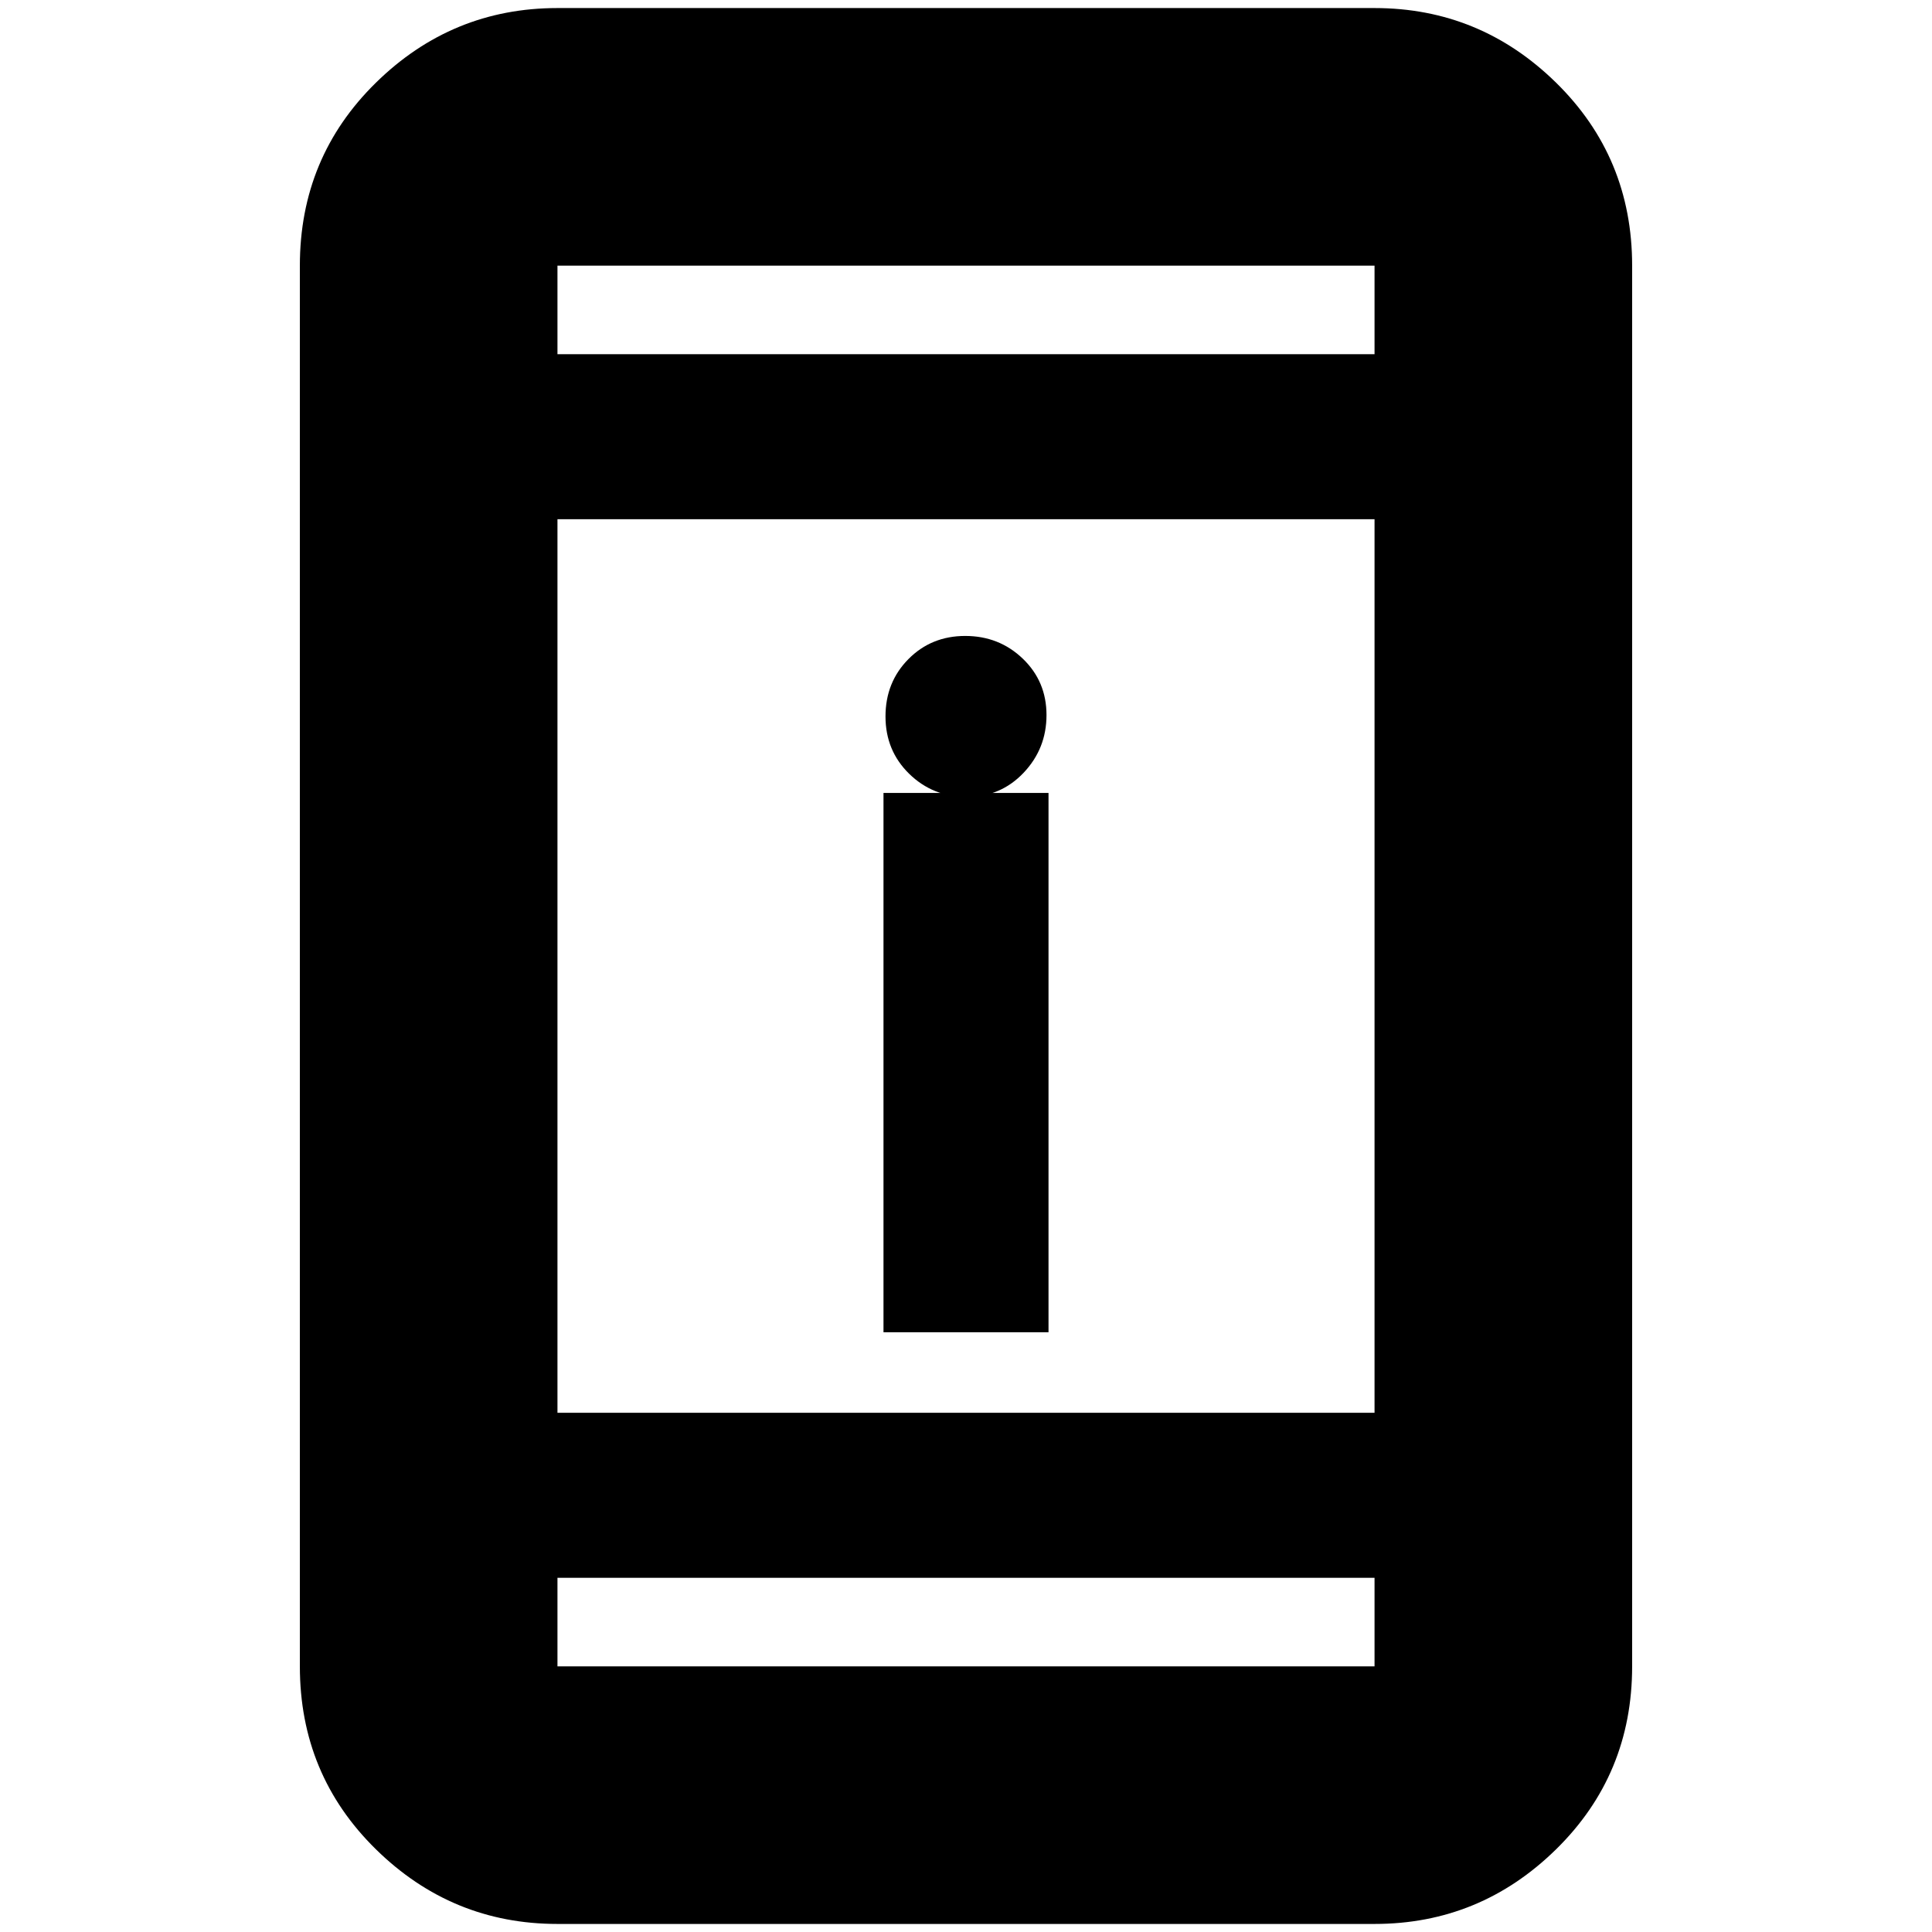 <svg xmlns="http://www.w3.org/2000/svg" height="20" viewBox="0 -960 960 960" width="20"><path d="M439-298v-268h82v268h-82Zm41.39-266q-16.84 0-28.62-11.5Q440-587 440-604t11.39-28.5q11.39-11.5 28.22-11.5 16.84 0 28.62 11.3 11.77 11.3 11.77 28T508.61-576q-11.39 12-28.22 12ZM277-4q-52.43 0-90.21-37.09Q149-78.18 149-132v-696q0-53.83 37.79-90.91Q224.57-956 277-956h406q52.42 0 90.21 37.09Q811-881.83 811-828v696q0 53.82-37.79 90.91Q735.42-4 683-4H277Zm0-172v44h406v-44H277Zm0-82h406v-444H277v444Zm0-526h406v-44H277v44Zm0 0v-44 44Zm0 608v44-44Z"/></svg>